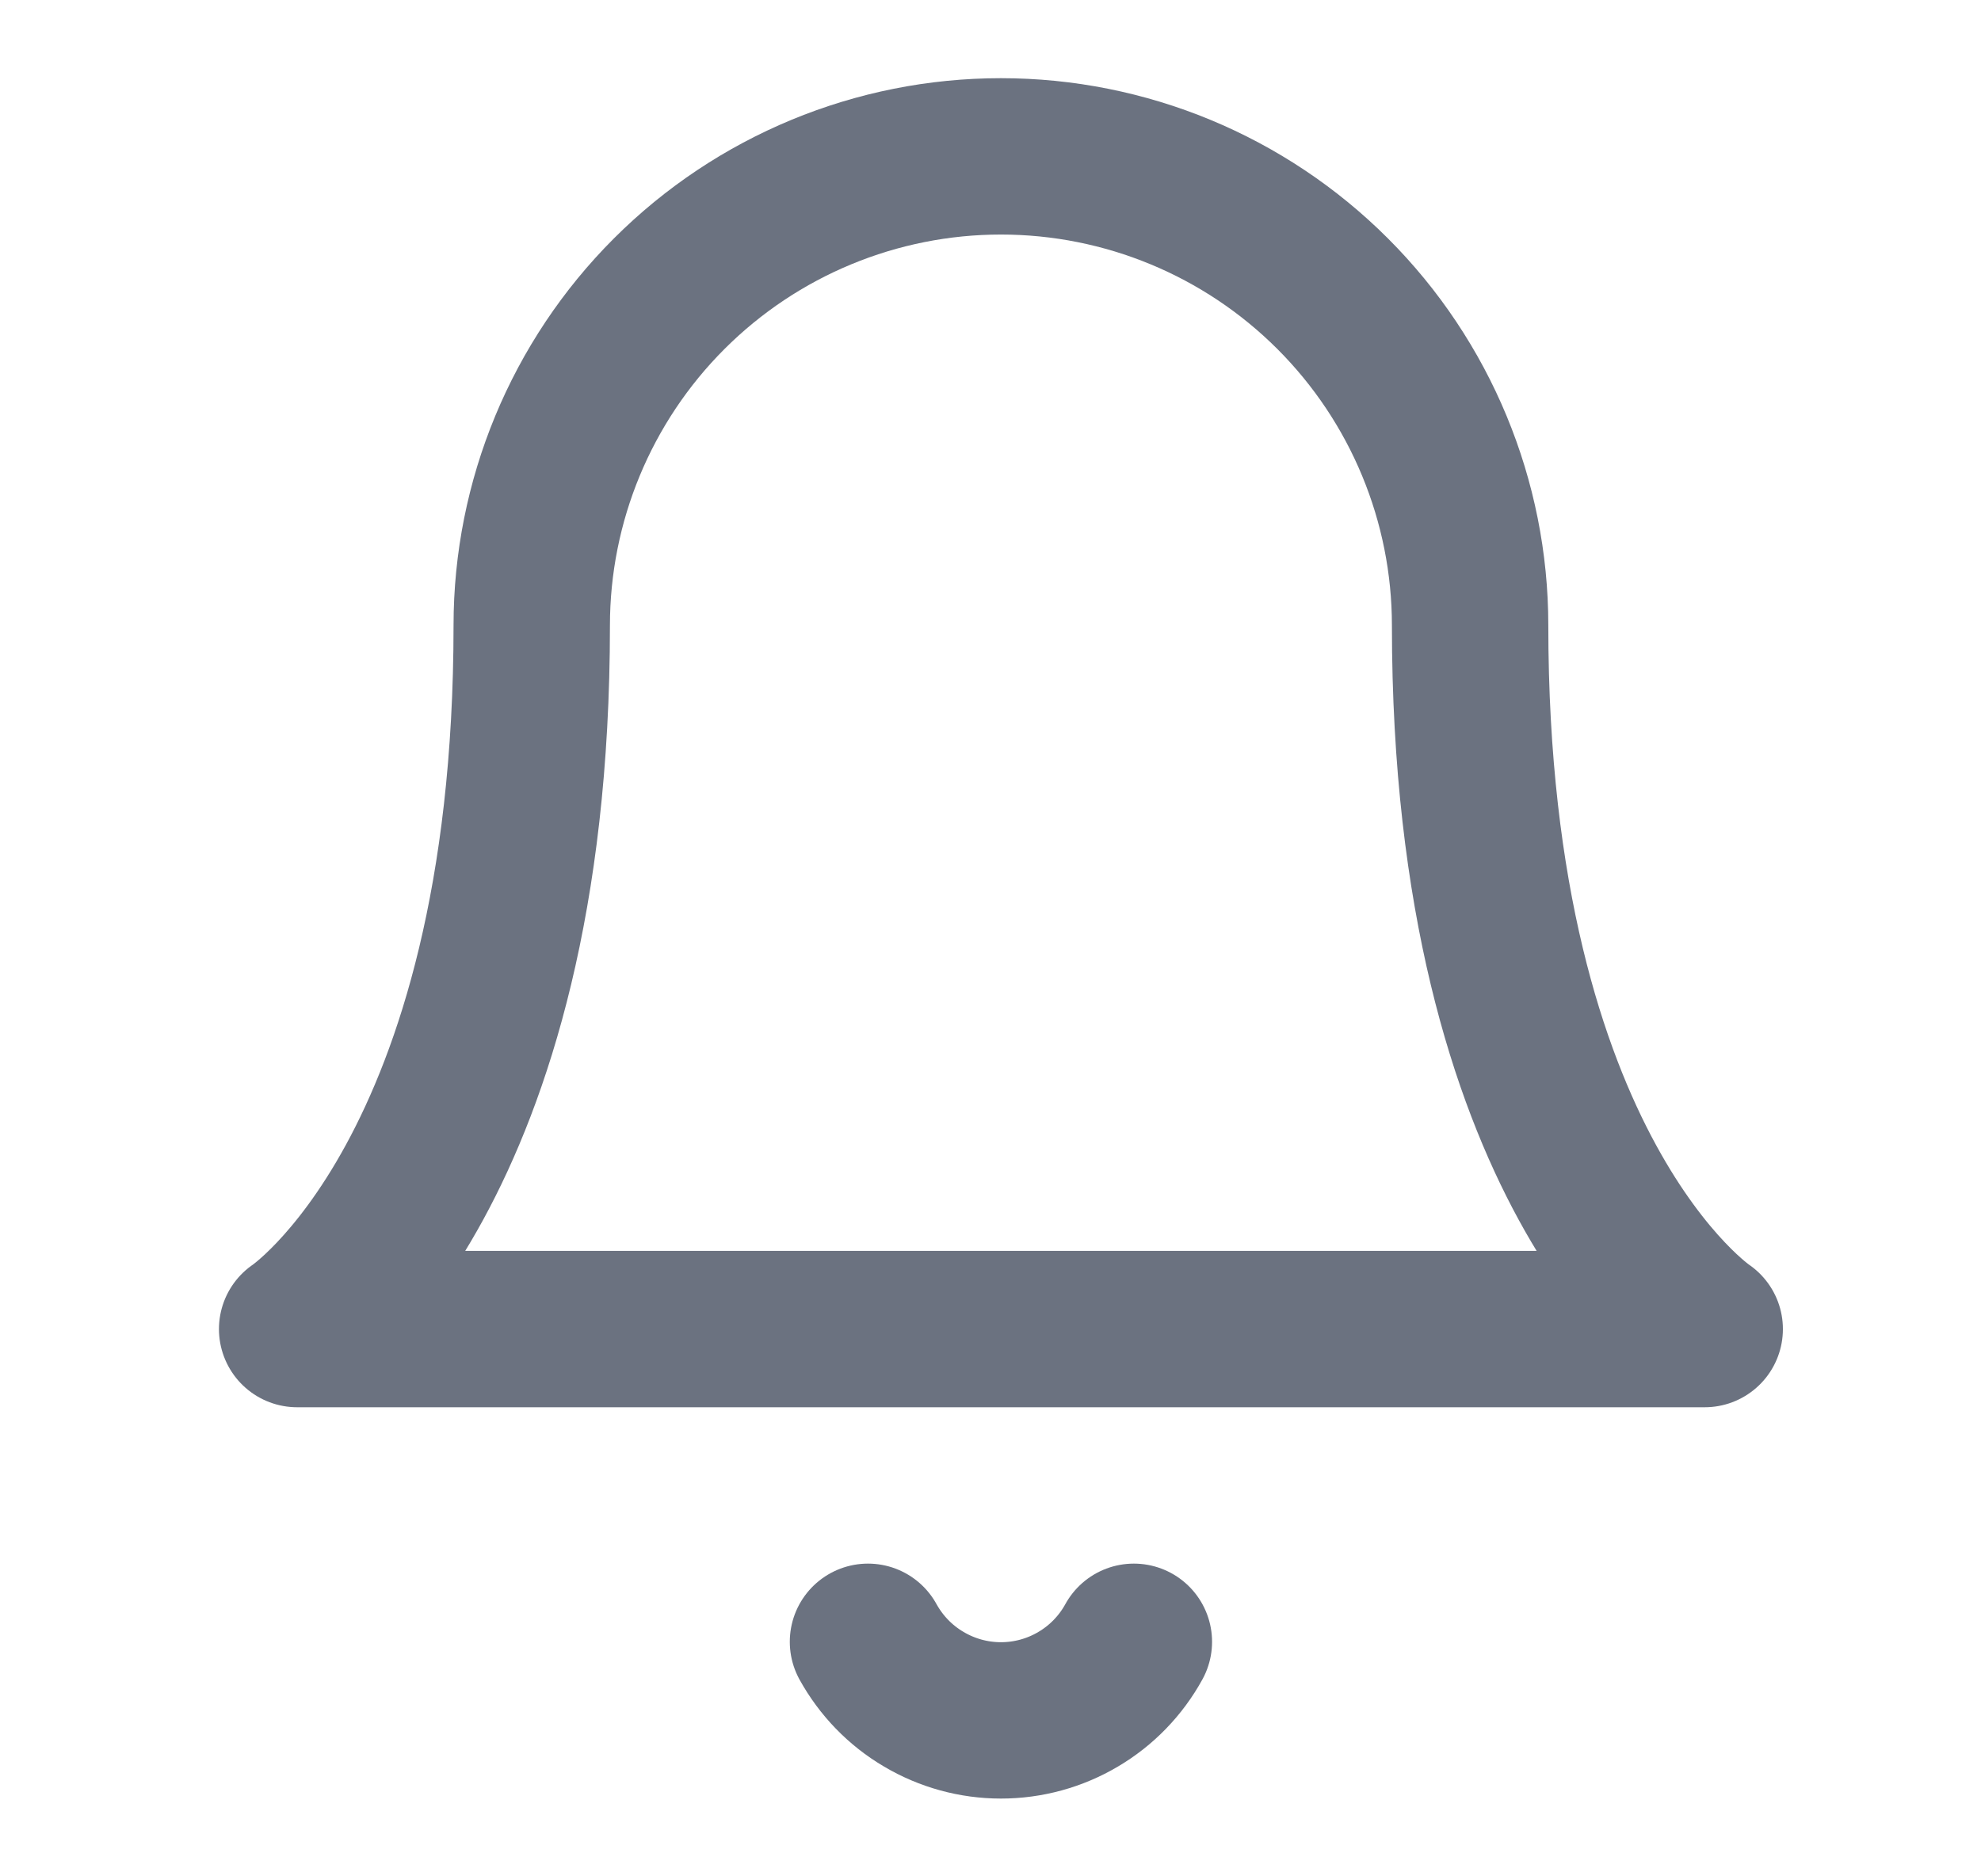<svg width="19" height="18" viewBox="0 0 19 18" fill="none" xmlns="http://www.w3.org/2000/svg">
<g clip-path="url(#clip0_964_311)">
<path d="M5.1 6C5.1 4.807 5.574 3.662 6.418 2.818C7.262 1.974 8.407 1.5 9.6 1.5C10.794 1.5 11.938 1.974 12.782 2.818C13.626 3.662 14.1 4.807 14.1 6C14.1 11.25 16.35 12.75 16.35 12.75H2.85C2.85 12.75 5.1 11.25 5.1 6Z" stroke="#6B7280" stroke-width="1.5" stroke-linecap="round" stroke-linejoin="round"/>
<path d="M8.325 15.75C8.451 15.978 8.635 16.169 8.86 16.301C9.084 16.434 9.34 16.504 9.6 16.504C9.861 16.504 10.117 16.434 10.341 16.301C10.565 16.169 10.75 15.978 10.875 15.75" stroke="#6B7280" stroke-width="1.5" stroke-linecap="round" stroke-linejoin="round"/>
</g>
<defs>
<clipPath id="clip0_964_311">
<rect width="18" height="18" fill="white" transform="translate(0.6)"/>
</clipPath>
</defs>
</svg>
